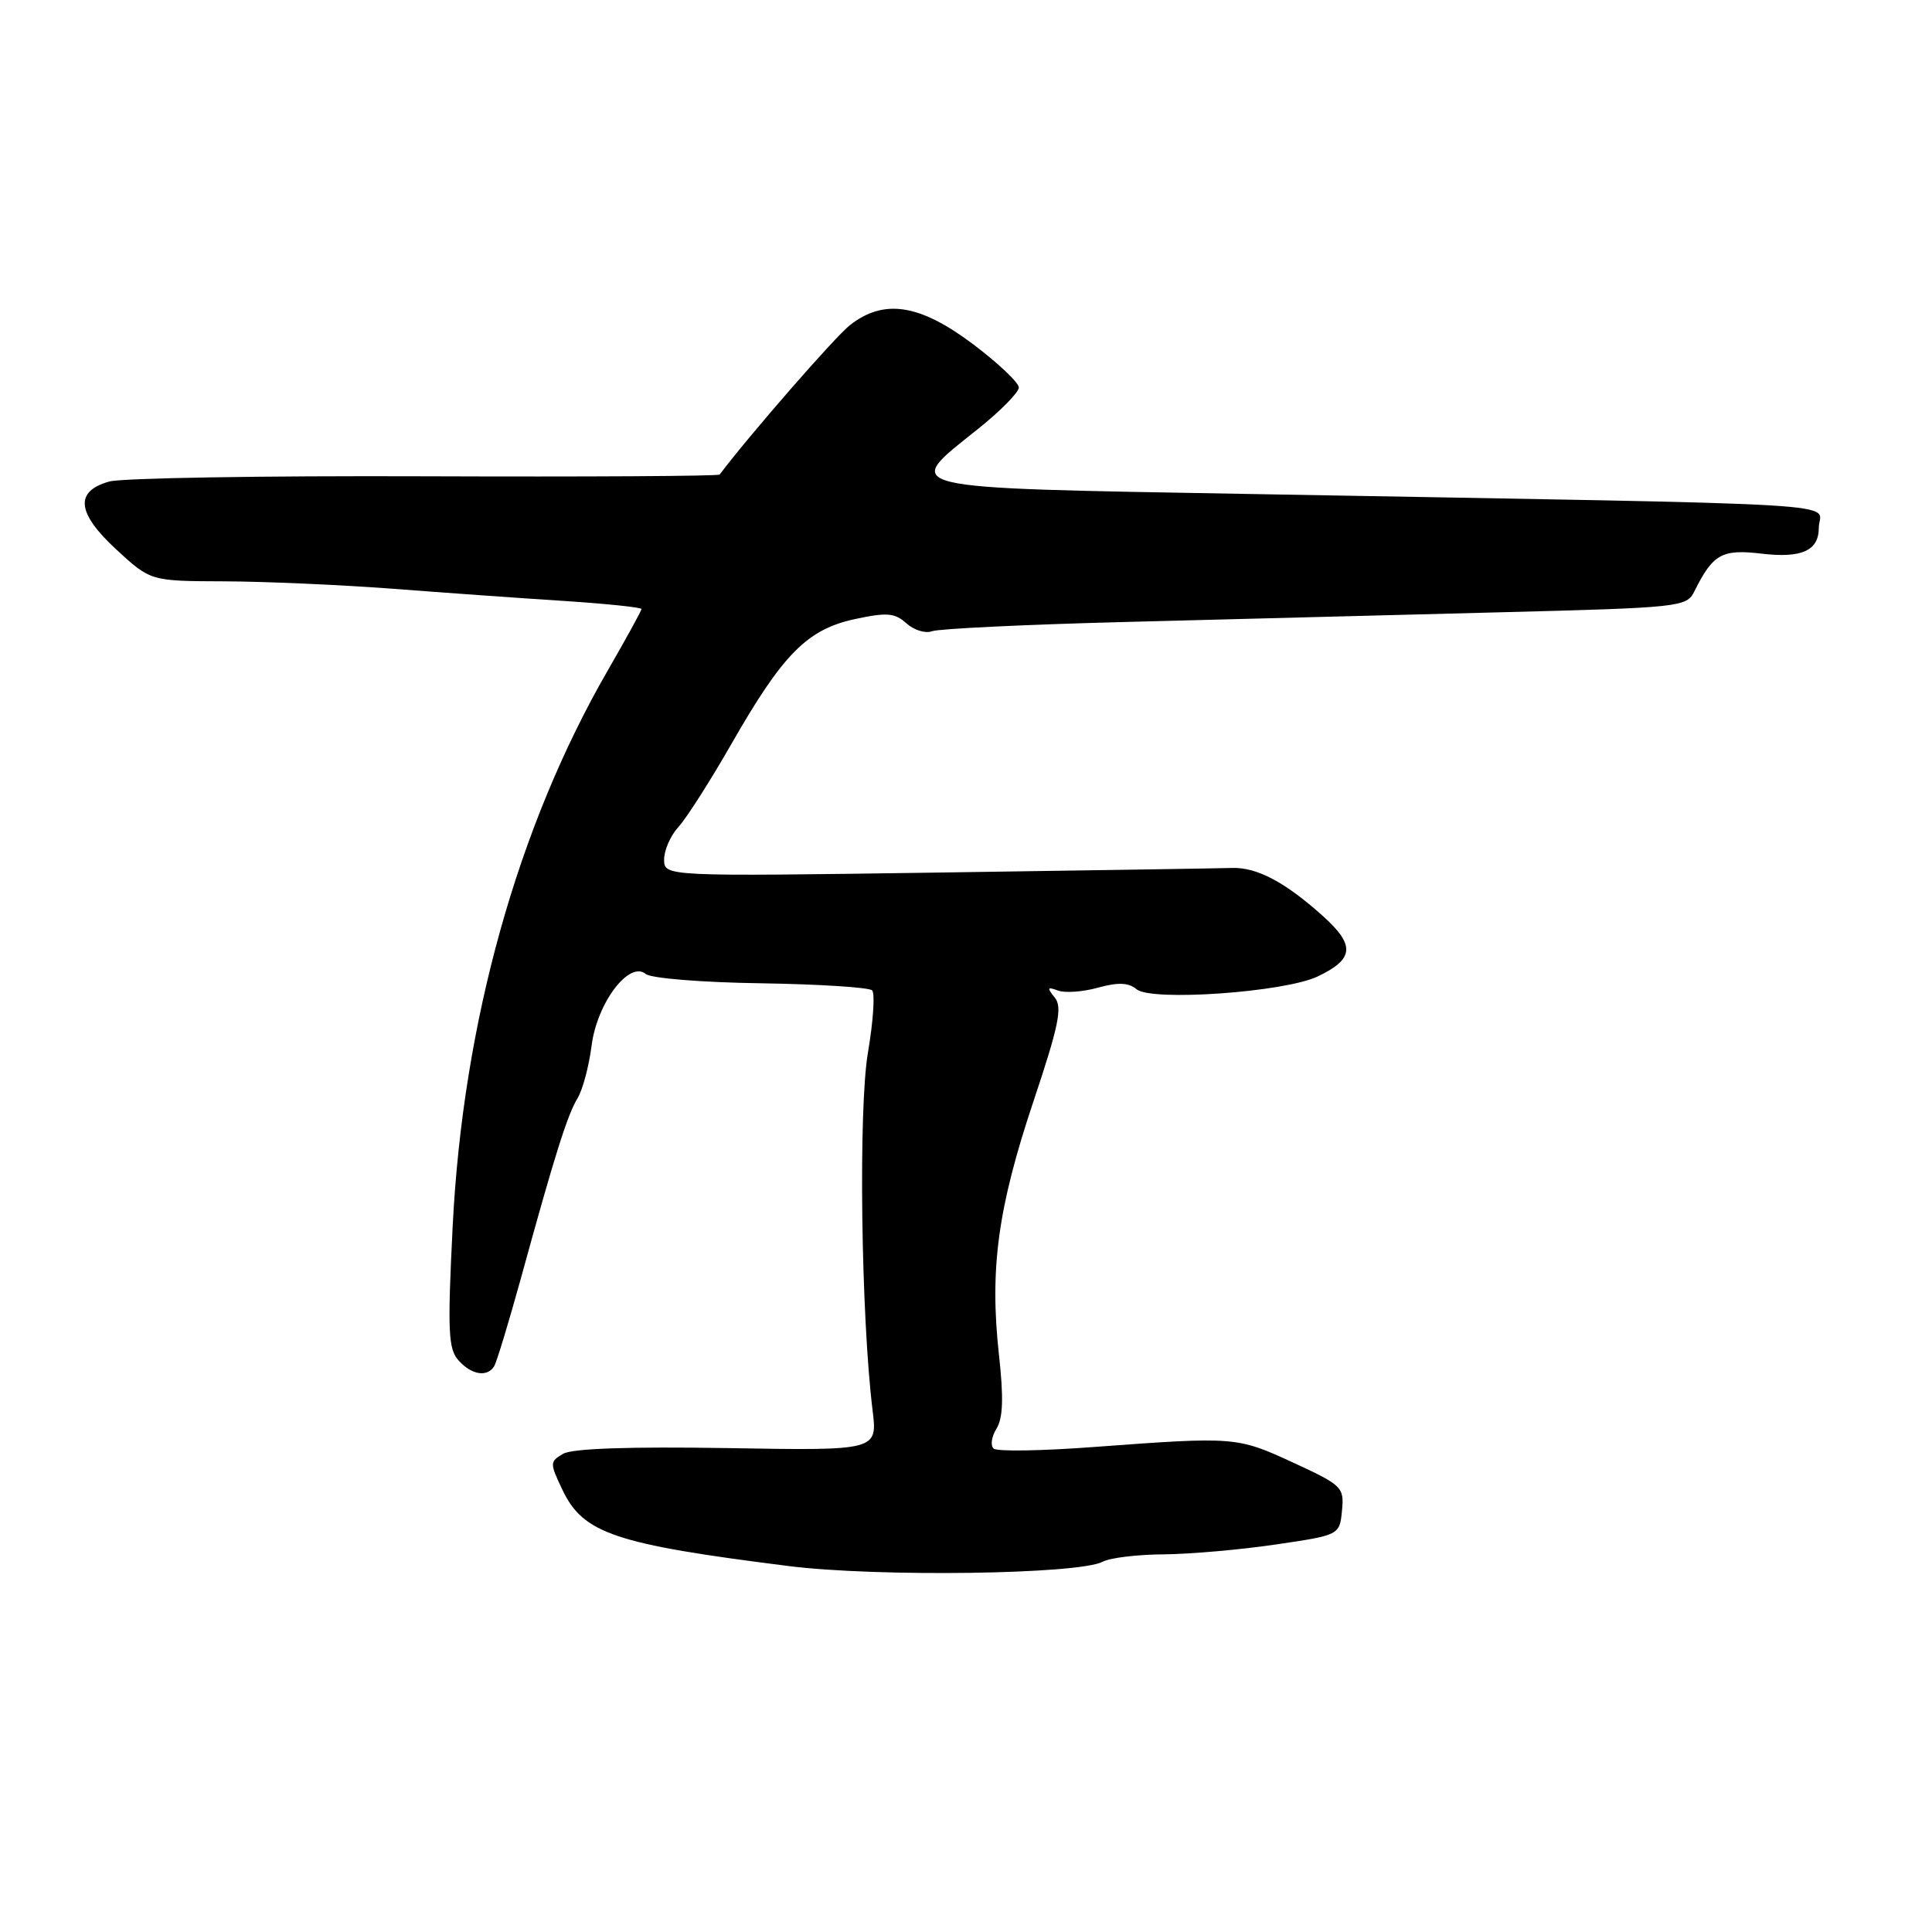 <?xml version="1.0" encoding="UTF-8" standalone="no"?>
<!DOCTYPE svg PUBLIC "-//W3C//DTD SVG 1.1//EN" "http://www.w3.org/Graphics/SVG/1.1/DTD/svg11.dtd" >
<svg xmlns="http://www.w3.org/2000/svg" xmlns:xlink="http://www.w3.org/1999/xlink" version="1.1" viewBox="0 0 256 256">
 <g >
 <path fill="currentColor"
d=" M 146.13 206.93 C 147.09 206.42 150.71 205.98 154.18 205.96 C 157.66 205.93 164.32 205.35 169.00 204.66 C 177.50 203.41 177.50 203.41 177.82 200.17 C 178.12 197.06 177.87 196.81 171.32 193.79 C 163.92 190.37 163.59 190.35 145.00 191.73 C 138.12 192.25 132.13 192.35 131.67 191.95 C 131.21 191.56 131.38 190.37 132.03 189.32 C 132.91 187.92 133.00 185.22 132.36 179.45 C 131.12 168.13 132.22 160.05 136.91 146.02 C 140.30 135.89 140.80 133.46 139.76 132.18 C 138.70 130.87 138.77 130.73 140.18 131.25 C 141.10 131.60 143.49 131.43 145.49 130.87 C 148.16 130.14 149.53 130.19 150.60 131.08 C 152.57 132.72 170.19 131.48 174.59 129.39 C 179.45 127.08 179.60 125.25 175.27 121.36 C 170.27 116.87 166.52 114.89 163.22 115.01 C 161.72 115.06 144.19 115.33 124.25 115.62 C 88.00 116.14 88.00 116.14 88.00 113.88 C 88.00 112.64 88.86 110.70 89.91 109.56 C 90.95 108.43 94.13 103.45 96.96 98.50 C 103.75 86.64 106.97 83.39 113.29 82.03 C 117.54 81.12 118.57 81.21 120.11 82.60 C 121.11 83.50 122.63 83.97 123.50 83.64 C 124.37 83.31 135.97 82.75 149.29 82.41 C 162.60 82.06 184.74 81.49 198.47 81.14 C 222.69 80.52 223.48 80.44 224.51 78.36 C 226.97 73.41 228.16 72.74 233.40 73.36 C 238.73 73.99 241.00 72.97 241.00 69.94 C 241.00 66.48 248.66 66.94 165.25 65.45 C 118.31 64.62 119.49 64.90 129.50 56.91 C 132.53 54.50 135.00 51.99 135.00 51.35 C 135.00 50.70 132.26 48.11 128.90 45.58 C 121.84 40.28 117.11 39.55 112.60 43.10 C 110.63 44.65 99.16 57.81 95.36 62.88 C 95.20 63.09 77.62 63.19 56.29 63.11 C 34.95 63.03 16.15 63.34 14.50 63.80 C 9.86 65.09 10.15 67.96 15.43 72.83 C 19.96 77.00 19.96 77.00 29.73 77.03 C 35.10 77.05 45.12 77.49 52.00 78.01 C 58.88 78.54 69.11 79.27 74.75 79.63 C 80.39 80.00 85.00 80.48 85.00 80.70 C 85.00 80.92 82.98 84.59 80.52 88.86 C 68.56 109.59 61.34 135.51 59.98 162.50 C 59.29 176.36 59.39 178.73 60.75 180.25 C 62.47 182.18 64.56 182.53 65.48 181.03 C 65.81 180.50 67.41 175.21 69.05 169.28 C 73.51 153.03 75.19 147.70 76.54 145.50 C 77.21 144.40 78.04 141.27 78.39 138.55 C 79.11 132.88 83.38 127.24 85.57 129.06 C 86.26 129.63 93.05 130.18 100.82 130.29 C 108.53 130.41 115.16 130.83 115.56 131.23 C 115.96 131.63 115.71 135.33 115.01 139.45 C 113.73 146.91 114.09 174.39 115.62 186.86 C 116.28 192.22 116.28 192.22 96.39 191.88 C 83.39 191.67 75.85 191.93 74.63 192.63 C 72.84 193.67 72.83 193.85 74.52 197.40 C 77.27 203.20 81.47 204.61 104.50 207.51 C 116.27 208.99 142.98 208.62 146.13 206.93 Z "/>
</g>
</svg>